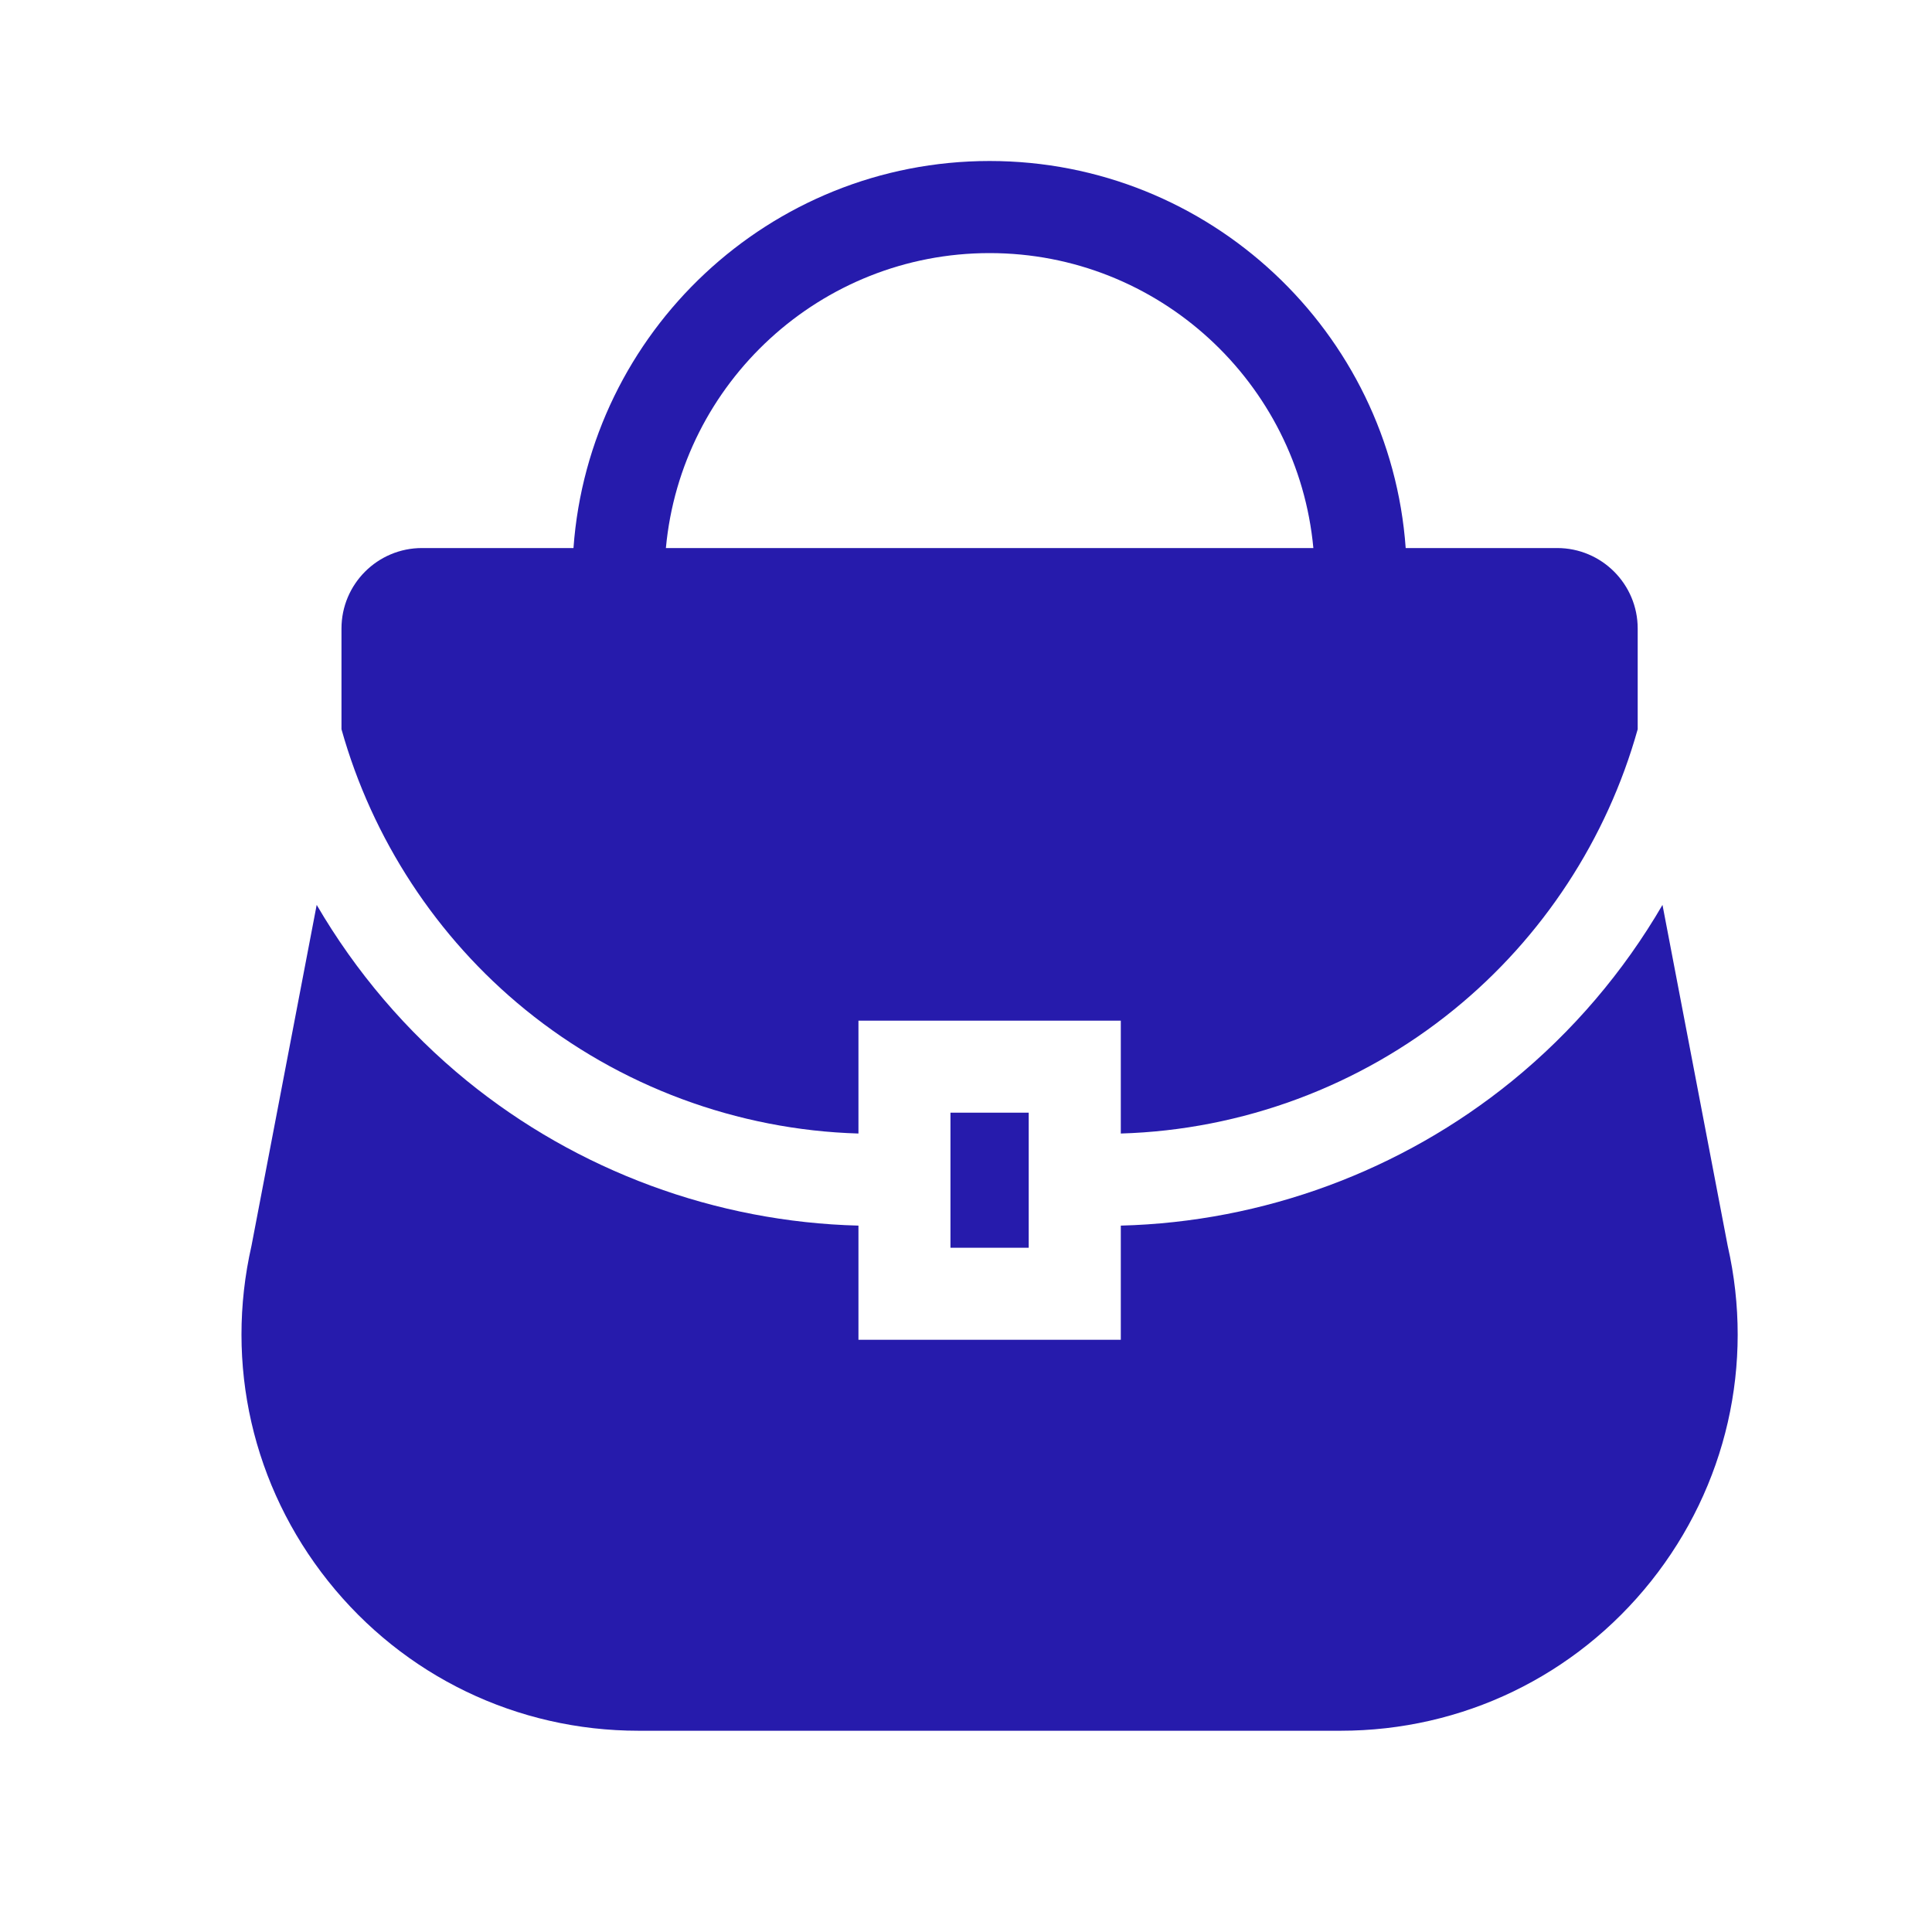 <svg width="24" height="24" viewBox="0 0 24 24" fill="none" xmlns="http://www.w3.org/2000/svg">
<g id="Handbag">
<g id="Icon">
<path id="Vector" d="M6.524 12.541C7.695 13.494 9.158 14.037 10.664 14.081V12.679H13.923V14.081C15.429 14.037 16.892 13.494 18.062 12.541C19.164 11.645 19.963 10.421 20.344 9.059V7.808C20.344 7.256 19.896 6.808 19.344 6.808H17.462C17.27 4.125 15.025 2 12.293 2C9.562 2 7.317 4.125 7.124 6.808H5.242C4.69 6.808 4.242 7.256 4.242 7.808V9.059C4.624 10.421 5.423 11.645 6.524 12.541ZM12.293 3.144C14.394 3.144 16.125 4.756 16.315 6.808H8.272C8.461 4.756 10.193 3.144 12.293 3.144Z" fill="#261BAC"/>
<path id="Vector_2" d="M21.462 15.476L20.652 11.241C20.169 12.071 19.537 12.815 18.784 13.428C17.41 14.546 15.691 15.18 13.923 15.225V16.643H10.664V15.225C8.895 15.18 7.176 14.546 5.802 13.428C5.049 12.815 4.418 12.071 3.934 11.241L3.124 15.476C2.79 16.945 3.137 18.462 4.076 19.641C5.017 20.822 6.423 21.5 7.933 21.5H16.653C18.164 21.5 19.57 20.822 20.511 19.641C21.449 18.462 21.796 16.945 21.462 15.476Z" fill="#261BAC"/>
<path id="Vector_3" d="M11.807 13.822H12.779V15.5H11.807V13.822Z" fill="#261BAC"/>
</g>
</g>
</svg>

